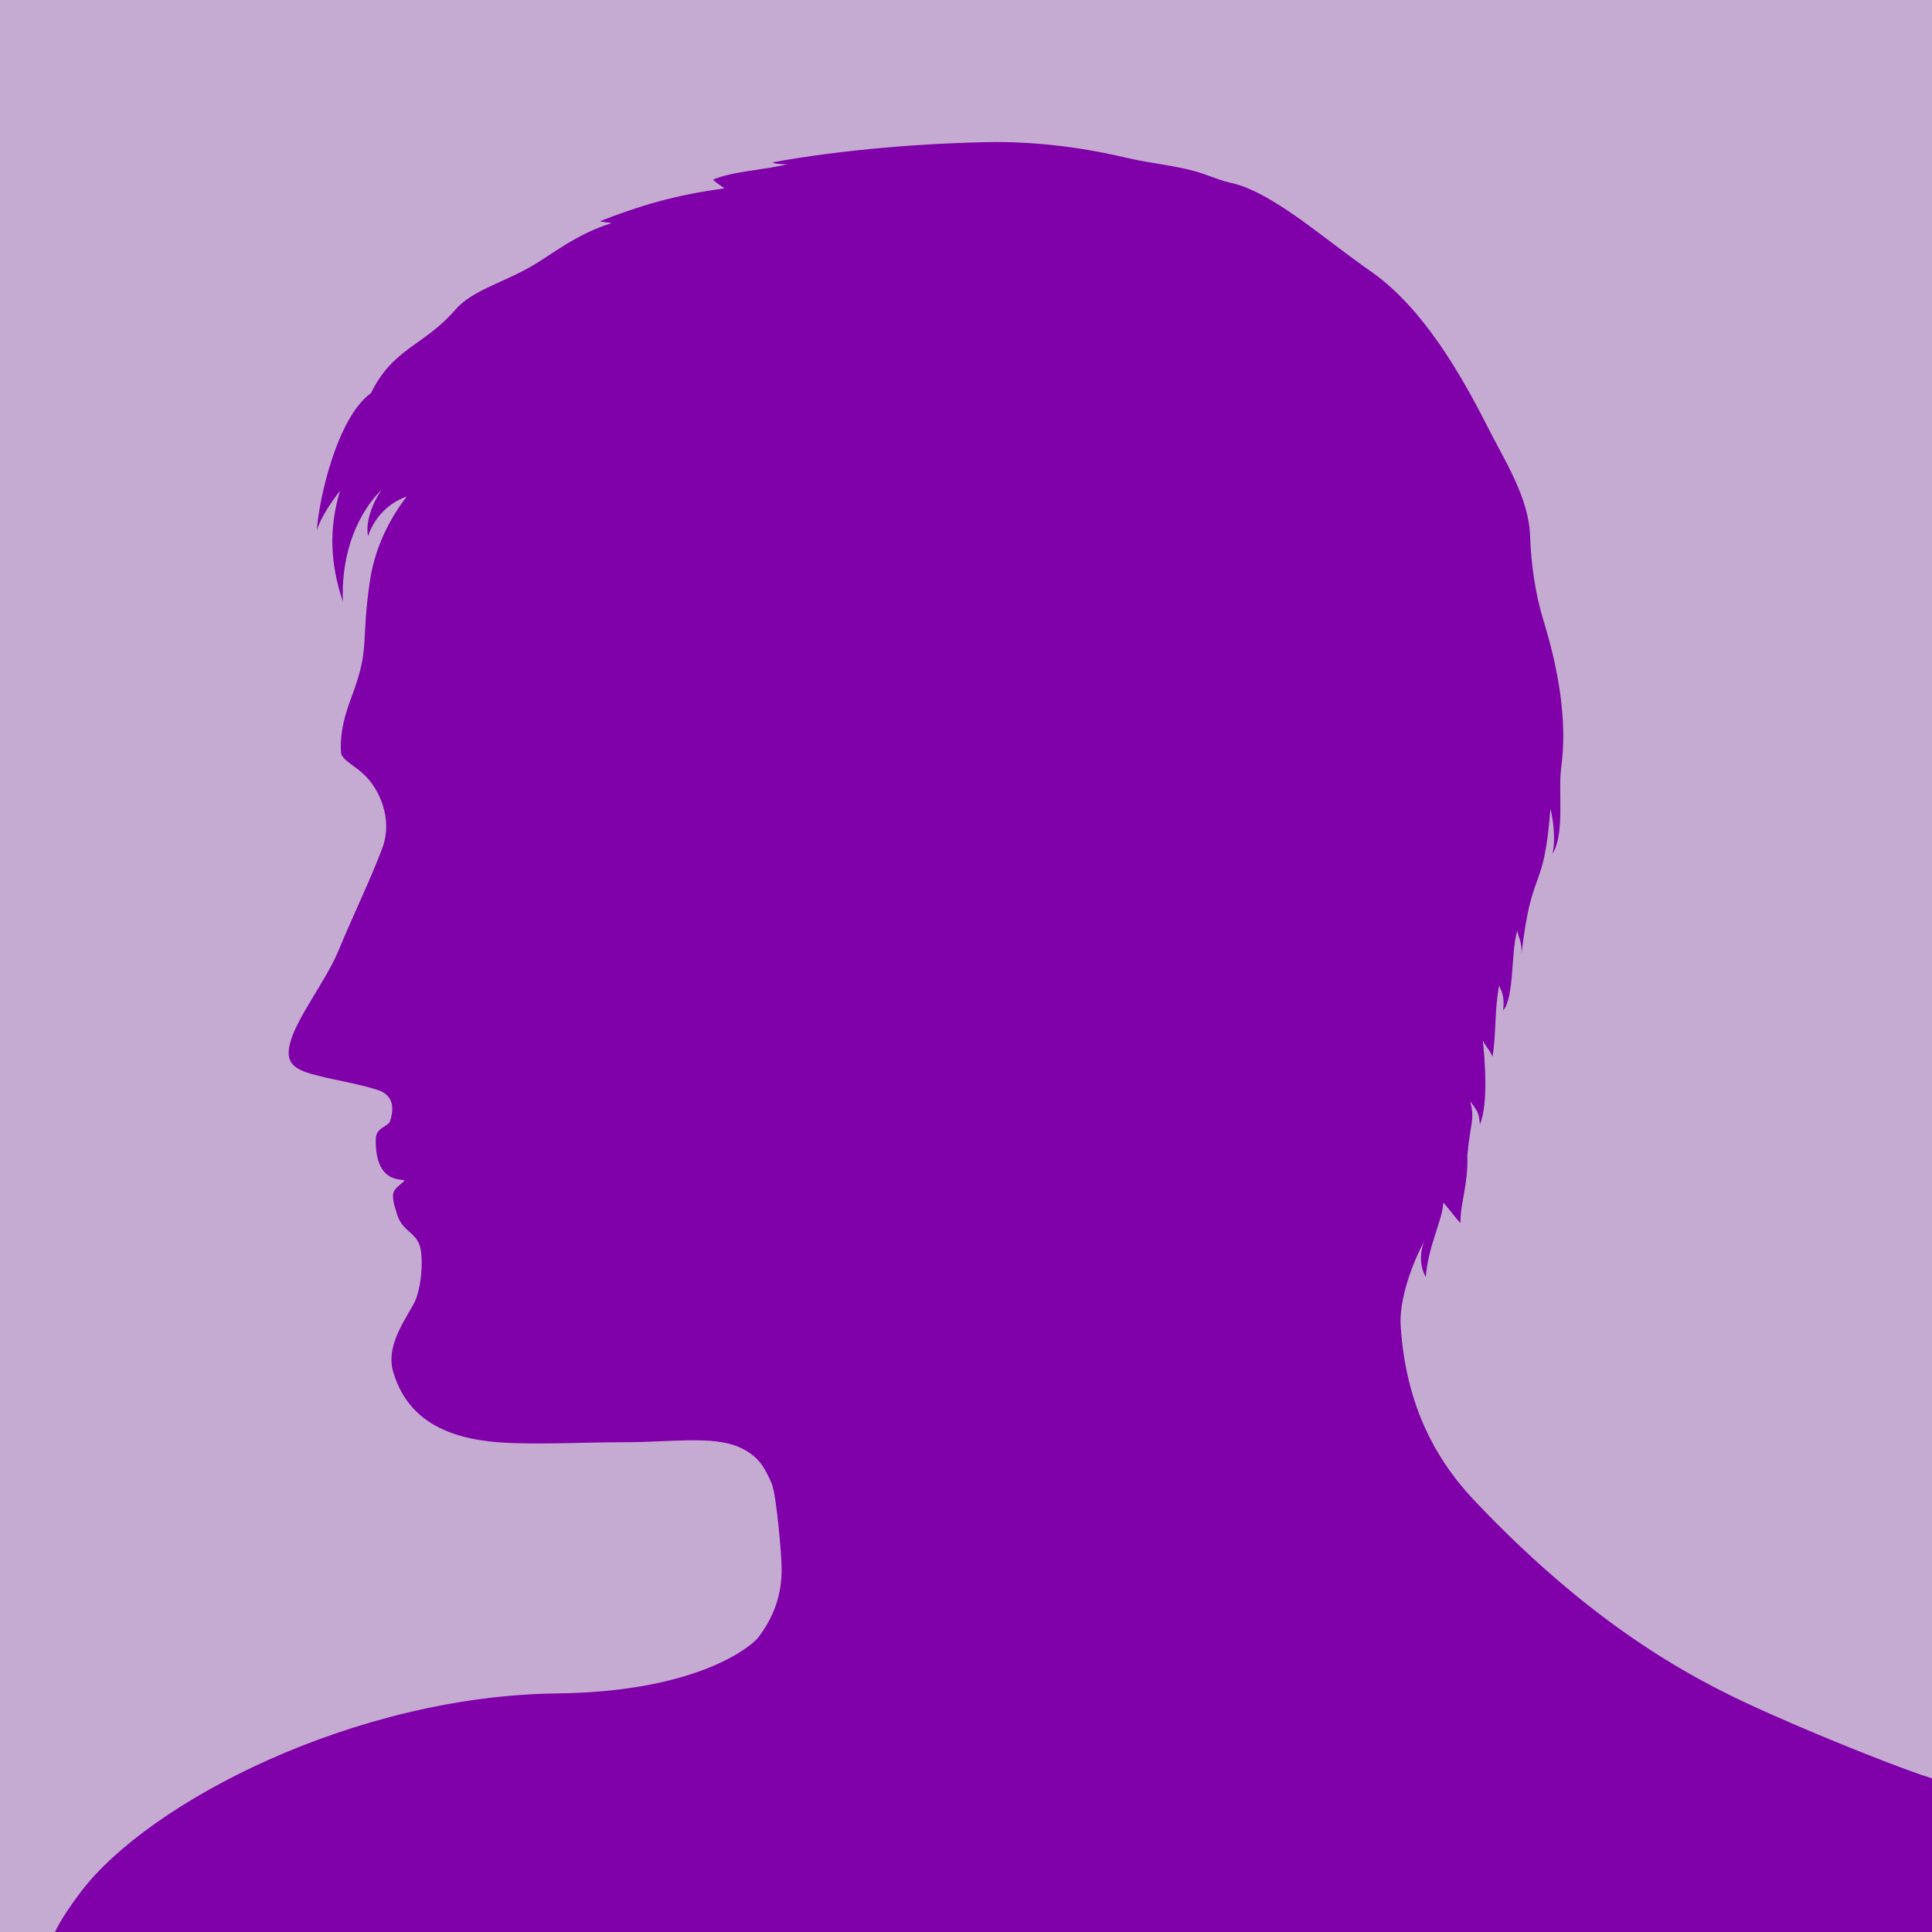 <?xml version="1.0" encoding="utf-8"?>
<!-- Generator: Adobe Illustrator 23.0.6, SVG Export Plug-In . SVG Version: 6.00 Build 0)  -->
<svg version="1.1" xmlns="http://www.w3.org/2000/svg" xmlns:xlink="http://www.w3.org/1999/xlink" x="0px" y="0px"
	 viewBox="0 0 200 200" style="enable-background:new 0 0 200 200;" xml:space="preserve">
<rect x="0" y="0" width="200" height="200" fill="#808080" stroke="none"/>
<style type="text/css">
	.st0{fill:#FFFFFF;}
	.st1{display:none;fill:#8000A9;}
	.st2{fill:#C5ABD1;}
	.st3{fill:#8000A9;}
	.st4{display:none;fill:#C5ABD1;}
	.st5{display:none;}
	.st6{display:inline;fill:#C5ABD1;}
</style>
<g id="Layer_1">
	<g>
		<g>
			<path d="M3125.5-1229.3c-140.6,0-281.3,0-421.9,0c0-57.1,0-114.2,0-171.4c0.4-0.5,0.9-1,1.1-1.6c1-3.7,3.8-5.4,7.1-6.5
				c2.1-0.7,3.8-1.9,4.9-3.7c2-3,4.9-4.4,8.1-5.7c1.5-0.6,3-1,4.5-1.7c0.7-0.3,1.4-0.9,1.7-1.6c1.3-3.4,3.6-5.3,7.1-6.2
				c2-0.5,3.5-1.9,4.1-4c0.6-2.1,1.9-3.4,3.9-4.2c0.7-0.3,1.5-0.6,2.2-0.9c2.2-0.8,3.9-2.3,5.4-4.2c1.1-1.3,2.4-2.5,3.9-3.5
				c2.7-1.8,5.5-3.6,7.8-6c2.8-2.9,6.1-5.1,10.3-5.6c1.8-0.2,3.2-1.1,3.8-2.9c1.3-3.5,3.7-5.7,7.3-6.5c0.6-0.1,1.2-0.5,1.8-0.6
				c1.9-0.5,3.5-1.6,4.8-3.1c2.6-3.1,6.1-4.7,9.9-5.3c3.2-0.5,5.9-1.8,8.1-4.2c2.4-2.6,5.4-4.4,8.9-4.9c3.4-0.5,6.8-0.9,10.2-1
				c2.8-0.1,5-1,6.4-3.4c1.8-3,4.8-4.3,8-4.7c4.9-0.6,9.9-1,14.8-1c15.6-0.1,31.2-0.1,46.8-0.1c3.4,0,6.7-0.7,9.8-2
				c1.6-0.7,3.2-1,4.9-0.9c3.2,0.1,6.4,0.1,9.2-1.8c0.7-0.4,1.5-0.6,2.3-0.8c3.4-0.8,6.9-1.6,10.3-2.3c1-0.2,2.1-0.3,3.1-0.4
				c5.5-0.6,11-0.4,16.4-1.8c1.8-0.5,3.2-1,4.2-2.7c1.5-2.6,3.8-4.3,6.8-5c2.4-0.6,4.8-1.4,7.2-2c2.1-0.5,3.6-1.7,4.3-3.7
				c0.7-1.9,2.1-3.2,3.9-4c0.9-0.4,1.8-0.8,2.7-1.1c1.9-0.6,2.9-2,3.1-3.9c0.5-3.6,0.8-7.3,1.2-10.9c0.1-1,0.2-2.1,0.2-3.1
				c0-6.6,0.2-13.1,0-19.7c-0.2-5.6-0.9-11.1-1.1-16.7c-0.1-2.6-1-4.4-3.5-5.5c-2.4-1-4-2.7-4.8-5.3c-1-3.1-2.7-5.7-5.7-7.4
				c-1-0.6-1.8-1.6-2.4-2.6c-1.5-2.8-3.9-4.1-7-4.5c-4.4-0.6-8.3-2.3-11.7-5.2c-1.7-1.4-3.5-2.3-5.6-2.5c-4.1-0.4-8.1-0.9-12.2-0.9
				c-15.8,0-31.5,0.2-47.3,0.3c-9.4,0.1-18.9,0.1-28.3,0c-7.4-0.1-14.9-0.3-22.3-0.5c-0.6,0-1.1,0-1.7-0.1c-3.5-0.6-6.4-2-7.7-5.7
				c-0.6-1.7-1.8-2.6-3.5-3c-3.3-0.7-5.5-2.9-7-5.8c-0.7-1.3-1.6-2.3-2.9-3.1c-0.8-0.5-1.7-1.3-2.2-2.2c-1.4-2.7-2.6-5.5-2.6-8.6
				c0-8.2-0.6-16.5,0.5-24.7c0.7-5.5,2.3-10.6,5.6-15.1c1.2-1.7,1.8-3.5,2-5.6c0.4-5.2,0.4-10.4,0-15.6c-0.1-1.8-0.7-3-2.4-3.7
				c-2.6-1-4.2-2.9-4.8-5.6c-0.4-1.7-0.8-3.4-0.9-5.2c-0.1-7.4-0.1-14.7-0.1-22.1c0-3-1.1-4.9-3.9-6.2c-4-1.8-5.4-4.6-5.1-8.9
				c0.1-1.4,0.1-2.9,0.6-4.3c1.1-3.5,0.7-7.1,0.7-10.7c0-0.9-0.3-2-0.8-2.7c-1.5-2.1-3.4-3.7-6.3-3.7c-2.7,0-5.2-0.9-7.5-2.3
				c-3.6-2.2-7.3-3.6-11.4-4c-1.8-0.2-3.7-0.5-5.4-0.9c-3.8-1-6.4-3.2-7.4-7.1c-0.4-1.5-0.8-2.9-1.1-4.4c-0.4-1.9-1.1-3.8-0.8-5.6
				c0.7-5,1.8-9.9,2.8-14.8c0.4-2.2,1.5-4,3.1-5.5c5.5-5.3,4-3.4,5.8-10.3c0.8-3.2,2.1-6.1,4.5-8.3c2.7-2.5,4-5.6,4.4-9.1
				c0.6-4.4,2.3-8.2,5.2-11.6c1.2-1.5,2.4-3.2,2.8-4.9c1-3.7,1.5-7.5,2.2-11.3c0.7-4,2-7.7,4.8-10.8c1.9-2.1,2.9-4.4,2.8-7.2
				c-0.1-2.6-0.3-5.3-0.6-7.9c-0.2-1.6-1-2.8-2.1-3.9c-1.2-1.2-2.2-2.7-3.2-4.1c-1.9-2.8-2.7-6-3.6-9.1c-0.6-1.9-1.5-3.5-3.1-4.7
				c-3.1-2.2-4.6-5.4-4.9-9c-0.5-5.4-0.4-10.9,1.2-16.2c0.4-1.3,0.6-2.7,1.1-3.9c2.1-4.3,3.7-8.7,4.4-13.4c0.2-1.1,0.2-2.3,0.5-3.3
				c1.7-5.9,1.6-12,2.5-18c0.5-3.1,1.5-6,2.5-9c0.4-1.2,1.3-2.4,2.3-3.3c2.4-2.1,3.3-4.6,3.4-7.6c0.1-1.6,0.1-3.2,0-4.8
				c-0.1-3.2,0.6-6.3,1.6-9.4c0.7-2,1.1-4,1.5-6c0.5-2.4-0.1-3-2.5-3.1c-2,0-2.7,0.4-3.4,2.3c-0.4,1.2-0.8,2.5-0.9,3.7
				c-0.3,2.6-0.5,5.3-0.6,7.9c-0.1,2.8-1,5.3-2.4,7.7c-2.8,4.8-7.6,5.8-12.6,6c-0.9,0-1.9-0.7-2.7-1.4c-0.4-0.3-0.7-1.2-0.6-1.7
				c0.2-1.7,0.4-3.5,1.1-5.1c1.6-4.3,2.3-8.8,2.4-13.4c0.2-6.8,0.4-13.6,0.8-20.4c0.3-5.3,2.3-10.1,5.7-14.2
				c0.6-0.7,1.1-1.4,1.3-2.3c0.8-3,1.6-6,2.1-9.1c0.7-3.9,2.2-7.1,5.9-9c1.2-0.6,1.9-1.6,2.2-3c0.4-1.9,0.8-3.8,1.1-5.7
				c0.6-3.8,2-7.1,6.1-8.4c2.1-0.7,3.1-2.4,3.6-4.5c0.7-3.1,2.1-5.8,4.8-7.5c1.3-0.9,2.2-2,3-3.3c1.2-1.9,2.4-3.8,3.8-5.5
				c1.4-1.7,3.1-3.2,4.7-4.8c4.1-4.1,8.1-8.1,12.2-12.2c0.7-0.7,1.4-1.3,2.2-1.9c1.5-1.3,3.2-2.4,4.6-3.8c2-2,4.3-3.3,7-3.9
				c2.4-0.5,4.1-1.6,4.9-4.2c0.9-2.9,3-4.8,6.2-5.4c2.7-0.5,5-1.8,6.7-4.2c1-1.5,2.8-2.7,4.4-3.5c2.1-1,4.4-1.6,6.6-2
				c2.2-0.5,3.7-1.5,4.7-3.6c1.4-2.8,3.9-4.1,6.9-4.6c2.4-0.4,4.7-0.7,7.1-0.9c3-0.2,5.1-1.5,6.5-4.1c1.1-2.2,2.9-3.6,5.4-4
				c2.7-0.5,5.4-0.7,8.1-1.1c3.8-0.6,7.6-1.2,10.4-4.3c1.5-1.7,3.5-3.1,5.9-3.6c4.1-0.8,8.3-1.5,12.5-2.1c4.2-0.6,8.3-1.5,11.8-4.2
				c1-0.8,2.2-1.3,3.4-1.7c5.5-1.9,11.1-2.8,17-2.8c2.9,0,5.7-0.4,8.5-1c2.7-0.6,5.3-1.7,7.3-3.9c0.8-0.9,2.1-1.6,3.2-2
				c3.8-1.2,7.7-2.1,11.7-2.3c5.5-0.3,11-0.5,16.5-0.9c1.7-0.1,3.5-0.8,5.2-0.9c3.8-0.2,7.4-1.1,11-2.1c4.1-1.2,8.2-2.7,12.6-2.4
				c0.5,0,1.1-0.2,1.6-0.3c3.4-0.8,6.8-0.6,10.2-0.2c1.2,0.1,2.3,0,3.5,0c0.8,0,1.6-0.2,2.4-0.2c3.9-0.4,7.6,0.6,11.4,1.2
				c4.2,0.7,8.2,2,12.4,2.8c4.5,0.9,9.1,1.5,13.7,2.1c2.5,0.3,5.1,0.4,7.7,0.6c6.1,0.4,12.3,0.1,18.4,1.4c2.6,0.6,5,1.5,6.8,3.3
				c2.8,2.8,6.3,4.1,10.1,4.4c2.5,0.3,5.1,0.3,7.7,0.4c4.4,0.1,8.8,0.8,13,2.2c2.3,0.8,4.5,1.7,6.1,3.6c1.4,1.6,3.2,2.3,5.2,2.7
				c3.7,0.8,7.3,1.6,11,2.4c2.5,0.5,4.7,1.7,6.4,3.6c2.3,2.6,5.2,3.6,8.4,4.3c3.6,0.8,6.5,2.4,8.3,5.9c0.4,0.7,1.1,1.5,1.9,1.7
				c3.1,0.9,6.2,1.7,9.3,2.3c2.5,0.5,4.6,1.5,5.9,3.7c1.2,2.1,3,3.2,5.1,4.1c1.5,0.6,3,1.2,4.4,1.9c2.1,1.1,4.5,2.1,5.7,4.2
				c1.6,2.6,3.9,3.9,6.7,4.7c2.6,0.8,4.5,2.5,5.3,5.1c0.8,2.4,2.3,3.6,4.6,4.4c2.6,0.8,4.8,2.2,5.6,5.1c0.5,1.6,1.6,2.6,3.2,3.3
				c2.8,1.2,5.3,2.9,6,6.3c0.4,2.1,1.9,3.3,3.9,3.9c2.6,0.8,4.1,2.7,5,5.1c0.2,0.5,0.3,0.9,0.5,1.4c0.6,1.8,1.7,3.1,3.5,3.7
				c2.1,0.8,3.4,2.4,4.3,4.3c0.6,1.1,0.9,2.3,1.6,3.2c1,1.4,2,3,3.3,4c2.2,1.5,3.5,3.5,4.3,5.9c0.7,2,1.4,4.1,1.9,6.2
				c0.5,2.1,1.5,3.7,3.5,4.6c2,0.9,3.1,2.4,3.9,4.3c1.1,2.6,1.8,5.3,1.8,8.1c0,2.9,1,5.3,3.7,6.8c2.1,1.2,3.4,3.2,4.1,5.5
				c0.7,2.3,1,4.7,1.3,7.1c0.5,4.2,1.6,8.1,4.3,11.5c1,1.2,1.8,2.7,2.3,4.2c2,5.3,2.8,10.8,3,16.4c0.2,3.7,0.3,7.3,0.4,11
				c0.2,4.3,1.8,8,4.6,11.4c0.9,1.1,1.7,2.4,1.9,3.8c0.6,3.6,1.4,7.2,1.3,10.9c-0.1,3.5,0.3,7,0.4,10.5c0.2,4.1,0.4,8.1,0.5,12.2
				c0.1,3.4,0,6.7,0,10.1c-0.2,13.4-0.4,26.7-0.6,40.1c0,0.9-0.1,1.8-0.2,2.6c-0.3,5.3-1.2,10.5-2.1,15.6c-0.3,1.7-0.9,3.2-2.2,4.4
				c-2.4,2.1-3.2,4.9-3.6,7.9c-0.3,2.9-0.5,5.9-0.5,8.9c0,7.7-0.3,15.3-1.5,22.9c-0.7,4.3-1.7,8.4-4.9,11.7c-1,1-1.7,2.4-2,3.8
				c-0.6,2.6-0.9,5.2-1.3,7.8c-0.5,3.4-0.9,6.9-2.8,9.8c-1.1,1.7-2.5,3.1-3.8,4.6c-1.7,1.8-2.5,3.9-2.5,6.3c0,1.6,0.1,3.2-0.1,4.8
				c-0.4,3.9-1.2,7.8-5.1,9.7c-2.7,1.3-3.6,3.4-3.7,6.2c0,0.9-0.1,1.8-0.2,2.6c-0.6,5.9-1.1,11.8-3,17.4c-0.4,1.3-1,2.6-1.9,3.6
				c-2.1,2.5-3.3,5.3-3.7,8.4c-0.6,4.6-1,9.2-1.5,13.8c-0.5,4.4-1.1,8.7-1.8,13.1c-0.5,3.1-1.4,6.2-2.3,9.3
				c-0.2,0.9-0.6,1.9-1.1,2.6c-2.1,2.9-2.5,6.4-2.8,9.8c-0.2,2,0.3,4.3,2.1,5.6c2.6,1.9,2.6,4.9,0.8,7.5c-1.8,2.6-2.8,5.4-3.2,8.4
				c-0.4,2.8-0.4,5.8-0.1,8.6c0.2,2.2,1.4,4.2,3.1,5.8c1.4,1.3,1.4,2.2,0.3,3c-2.8,2-3.6,4.8-3.9,7.9c-0.5,3.9-0.9,7.8-2.7,11.4
				c-1.4,2.7-1.1,5.7,0,8.4c1.4,3.6,2.1,7.4,2.1,11.2c0,4.2,0.8,8.3,2.1,12.3c0.5,1.5,1.4,3,2.5,4c2.3,1.9,3.5,4.3,4.1,7.1
				c0.7,3.1,2.2,5.9,4.4,8.1c3.2,3.1,5.9,6.5,8.1,10.3c0.5,0.8,1.2,1.5,1.9,2.1c2.9,2.2,5.6,4.5,6.7,8.2c0.4,1.4,1.5,2.2,2.9,2.7
				c1.2,0.5,2.6,0.9,3.4,1.7c3.5,4,7.5,7.4,11.7,10.5c0.2,0.1,0.3,0.4,0.5,0.5c3.4,3.8,7.3,6.9,11.6,9.5c1.2,0.7,2.1,1.9,3.1,2.9
				c1.1,1,2.1,2.1,3.4,3c1.1,0.8,2.4,1.2,3.7,1.8c1.8,0.9,3.4,1.9,4.2,3.7c1.2,2.9,3.1,5,6.3,5.7c0.6,0.1,1.2,0.5,1.8,0.8
				c1.5,0.8,2.7,1.8,3.3,3.4c0.7,2,2.1,2.9,3.9,3.5c3.4,1,6.5,2.7,9.3,4.8c0.6,0.5,1.3,1,1.7,1.6c1.3,2.3,3.3,3.7,5.7,4.5
				c3.1,1,5.4,2.7,6.6,5.8c0.6,1.6,1.9,2.5,3.6,2.9c4,0.9,6.9,2.9,7.5,7.3c0,87,0,174.1,0,261.1c-0.7,0.1-1.4,0.2-2.1,0.2
				c-4.5-0.1-8,1.7-10.8,5.1c-77.1,0-154.2,0-231.4,0c-0.1-0.7-0.2-1.4-0.2-2c0-1.6-0.4-2.2-2.1-2.2c-5.2,0-10.4,0-15.5,0
				c-1.2,0-1.7,0.5-1.9,1.7c-0.2,0.9-0.6,1.8-0.9,2.6c-4.5,0-9,0-13.4,0c-2.4-3.4-5.8-5.1-9.9-5.1
				C3131.6-1234.3,3128.2-1232.5,3125.5-1229.3z M2814-2029c0.3-0.7,0.6-1.1,0.7-1.6c0-0.1-0.5-0.6-0.6-0.5c-0.4,0.3-0.8,0.7-1,1.1
				C2813.1-2029.9,2813.6-2029.5,2814-2029z"/>
			<path class="st0" d="M3424.1-1495.7c-0.6-4.4-3.5-6.4-7.5-7.3c-1.7-0.4-3-1.3-3.6-2.9c-1.2-3.1-3.5-4.8-6.6-5.8
				c-2.4-0.8-4.4-2.1-5.7-4.5c-0.4-0.7-1.1-1.2-1.7-1.6c-2.8-2.1-5.9-3.8-9.3-4.8c-1.8-0.6-3.3-1.5-3.9-3.5
				c-0.5-1.6-1.8-2.6-3.3-3.4c-0.6-0.3-1.1-0.6-1.8-0.8c-3.2-0.7-5.1-2.8-6.3-5.7c-0.8-1.9-2.5-2.9-4.2-3.7c-1.2-0.6-2.5-1-3.7-1.8
				c-1.2-0.8-2.3-2-3.4-3c-1-1-1.9-2.2-3.1-2.9c-4.3-2.6-8.3-5.7-11.6-9.5c-0.2-0.2-0.3-0.4-0.5-0.5c-4.2-3.2-8.2-6.5-11.7-10.5
				c-0.8-0.9-2.2-1.3-3.4-1.7c-1.3-0.5-2.5-1.3-2.9-2.7c-1.1-3.7-3.8-6-6.7-8.2c-0.7-0.6-1.5-1.3-1.9-2.1c-2.2-3.9-5-7.2-8.1-10.3
				c-2.3-2.2-3.7-5-4.4-8.1c-0.6-2.8-1.7-5.2-4.1-7.1c-1.2-0.9-2-2.5-2.5-4c-1.3-4-2.1-8.1-2.1-12.3c0-3.9-0.6-7.6-2.1-11.2
				c-1.1-2.7-1.4-5.7,0-8.4c1.8-3.6,2.2-7.5,2.7-11.4c0.4-3.1,1.1-5.9,3.9-7.9c1.2-0.8,1.1-1.7-0.3-3c-1.7-1.6-2.9-3.5-3.1-5.8
				c-0.3-2.8-0.3-5.8,0.1-8.6c0.4-3,1.5-5.9,3.2-8.4c1.8-2.6,1.7-5.5-0.8-7.5c-1.8-1.4-2.3-3.6-2.1-5.6c0.3-3.4,0.6-6.9,2.8-9.8
				c0.5-0.8,0.9-1.7,1.1-2.6c0.8-3.1,1.7-6.2,2.3-9.3c0.8-4.3,1.3-8.7,1.8-13.1c0.6-4.6,0.9-9.2,1.5-13.8c0.4-3.1,1.6-6,3.7-8.4
				c0.9-1,1.5-2.3,1.9-3.6c1.9-5.6,2.4-11.5,3-17.4c0.1-0.9,0.1-1.8,0.2-2.6c0.1-2.7,1-4.8,3.7-6.2c3.9-1.9,4.7-5.8,5.1-9.7
				c0.2-1.6,0.1-3.2,0.1-4.8c0-2.4,0.8-4.5,2.5-6.3c1.3-1.5,2.7-2.9,3.8-4.6c1.9-2.9,2.3-6.4,2.8-9.8c0.4-2.6,0.6-5.2,1.3-7.8
				c0.3-1.3,1.1-2.8,2-3.8c3.2-3.3,4.2-7.4,4.9-11.7c1.2-7.6,1.5-15.3,1.5-22.9c0-3,0.1-5.9,0.5-8.9c0.4-3,1.2-5.8,3.6-7.9
				c1.3-1.2,1.9-2.7,2.2-4.4c1-5.2,1.8-10.4,2.1-15.6c0.1-0.9,0.2-1.8,0.2-2.6c0.2-13.4,0.4-26.7,0.6-40.1c0-3.4,0.1-6.7,0-10.1
				c-0.1-4.1-0.3-8.1-0.5-12.2c-0.1-3.5-0.5-7-0.4-10.5c0.1-3.7-0.7-7.3-1.3-10.9c-0.2-1.3-1.1-2.7-1.9-3.8
				c-2.7-3.3-4.4-7.1-4.6-11.4c-0.2-3.7-0.3-7.3-0.4-11c-0.2-5.6-1-11.1-3-16.4c-0.6-1.5-1.3-2.9-2.3-4.2c-2.7-3.4-3.8-7.3-4.3-11.5
				c-0.3-2.4-0.6-4.8-1.3-7.1c-0.7-2.2-2-4.3-4.1-5.5c-2.6-1.6-3.6-3.9-3.7-6.8c0-2.8-0.7-5.5-1.8-8.1c-0.8-1.9-2-3.4-3.9-4.3
				c-1.9-0.9-3-2.5-3.5-4.6c-0.5-2.1-1.2-4.2-1.9-6.2c-0.9-2.4-2.2-4.3-4.3-5.9c-1.4-1-2.3-2.6-3.3-4c-0.7-1-1-2.2-1.6-3.2
				c-1-1.9-2.2-3.5-4.3-4.3c-1.8-0.6-2.9-1.9-3.5-3.7c-0.2-0.5-0.3-0.9-0.5-1.4c-0.9-2.5-2.4-4.4-5-5.1c-2-0.6-3.4-1.8-3.9-3.9
				c-0.7-3.4-3.2-5.1-6-6.3c-1.6-0.7-2.7-1.7-3.2-3.3c-0.9-2.9-3.1-4.3-5.6-5.1c-2.4-0.7-3.9-2-4.6-4.4c-0.8-2.6-2.7-4.3-5.3-5.1
				c-2.8-0.9-5.1-2.1-6.7-4.7c-1.3-2.1-3.6-3.1-5.7-4.2c-1.4-0.7-2.9-1.3-4.4-1.9c-2.1-0.8-3.9-2-5.1-4.1c-1.3-2.2-3.4-3.2-5.9-3.7
				c-3.1-0.6-6.2-1.4-9.3-2.3c-0.7-0.2-1.5-1-1.9-1.7c-1.7-3.5-4.7-5.1-8.3-5.9c-3.2-0.7-6.1-1.7-8.4-4.3c-1.7-1.9-3.9-3.1-6.4-3.6
				c-3.7-0.8-7.3-1.6-11-2.4c-2-0.4-3.8-1.1-5.2-2.7c-1.6-1.9-3.8-2.9-6.1-3.6c-4.2-1.4-8.5-2.1-13-2.2c-2.6-0.1-5.1-0.1-7.7-0.4
				c-3.8-0.4-7.3-1.6-10.1-4.4c-1.8-1.8-4.2-2.8-6.8-3.3c-6.1-1.3-12.2-1-18.4-1.4c-2.6-0.2-5.1-0.2-7.7-0.6
				c-4.6-0.6-9.2-1.3-13.7-2.1c-4.2-0.8-8.2-2-12.4-2.8c-3.8-0.7-7.5-1.6-11.4-1.2c-0.8,0.1-1.6,0.2-2.4,0.2c-1.2,0-2.4,0.1-3.5,0
				c-3.4-0.3-6.8-0.6-10.2,0.2c-0.5,0.1-1.1,0.3-1.6,0.3c-4.4-0.3-8.5,1.2-12.6,2.4c-3.6,1.1-7.2,1.9-11,2.1
				c-1.7,0.1-3.4,0.7-5.2,0.9c-5.5,0.4-11,0.7-16.5,0.9c-4,0.2-7.9,1.1-11.7,2.3c-1.2,0.4-2.4,1.1-3.2,2c-2,2.2-4.6,3.3-7.3,3.9
				c-2.8,0.6-5.7,1-8.5,1c-5.8,0-11.5,1-17,2.8c-1.2,0.4-2.4,0.9-3.4,1.7c-3.5,2.7-7.6,3.6-11.8,4.2c-4.2,0.6-8.3,1.3-12.5,2.1
				c-2.4,0.4-4.3,1.9-5.9,3.6c-2.8,3.1-6.6,3.7-10.4,4.3c-2.7,0.5-5.4,0.7-8.1,1.1c-2.4,0.4-4.3,1.9-5.4,4c-1.4,2.7-3.5,4-6.5,4.1
				c-2.4,0.1-4.8,0.5-7.1,0.9c-3,0.5-5.5,1.8-6.9,4.6c-1,2.1-2.5,3.2-4.7,3.6c-2.3,0.5-4.6,1-6.6,2c-1.7,0.8-3.4,2-4.4,3.5
				c-1.7,2.5-4,3.7-6.7,4.2c-3.2,0.6-5.3,2.5-6.2,5.4c-0.8,2.6-2.5,3.7-4.9,4.2c-2.7,0.6-5,2-7,3.9c-1.4,1.4-3.1,2.5-4.6,3.8
				c-0.7,0.6-1.5,1.2-2.2,1.9c-4.1,4-8.2,8.1-12.2,12.2c-1.6,1.6-3.2,3.1-4.7,4.8c-1.4,1.7-2.6,3.6-3.8,5.5c-0.8,1.3-1.7,2.5-3,3.3
				c-2.7,1.7-4.1,4.4-4.8,7.5c-0.4,2.1-1.4,3.8-3.6,4.5c-4.1,1.4-5.5,4.6-6.1,8.4c-0.3,1.9-0.7,3.8-1.1,5.7c-0.3,1.3-1,2.4-2.2,3
				c-3.7,1.9-5.2,5.1-5.9,9c-0.5,3.1-1.3,6.1-2.1,9.1c-0.2,0.8-0.8,1.6-1.3,2.3c-3.4,4.1-5.4,8.9-5.7,14.2
				c-0.4,6.8-0.6,13.6-0.8,20.4c-0.1,4.6-0.8,9-2.4,13.4c-0.6,1.6-0.8,3.4-1.1,5.1c-0.1,0.5,0.2,1.4,0.6,1.7
				c0.8,0.6,1.8,1.4,2.7,1.4c5-0.2,9.7-1.2,12.6-6c1.4-2.4,2.3-4.9,2.4-7.7c0.1-2.6,0.3-5.3,0.6-7.9c0.1-1.3,0.5-2.5,0.9-3.7
				c0.7-1.9,1.5-2.4,3.4-2.3c2.4,0,3,0.7,2.5,3.1c-0.4,2-0.8,4.1-1.5,6c-1,3.1-1.7,6.2-1.6,9.4c0,1.6,0,3.2,0,4.8
				c-0.1,3-1.1,5.6-3.4,7.6c-1,0.9-1.9,2.1-2.3,3.3c-1,2.9-2,5.8-2.5,9c-0.9,6-0.8,12.1-2.5,18c-0.3,1.1-0.3,2.2-0.5,3.3
				c-0.8,4.7-2.4,9.1-4.4,13.4c-0.6,1.2-0.8,2.6-1.1,3.9c-1.6,5.3-1.7,10.7-1.2,16.2c0.3,3.6,1.8,6.8,4.9,9c1.7,1.1,2.6,2.8,3.1,4.7
				c1,3.1,1.7,6.3,3.6,9.1c1,1.4,2,2.9,3.2,4.1c1.1,1.2,1.9,2.4,2.1,3.9c0.3,2.6,0.5,5.3,0.6,7.9c0.1,2.8-0.9,5.1-2.8,7.2
				c-2.8,3-4.1,6.8-4.8,10.8c-0.7,3.8-1.2,7.6-2.2,11.3c-0.5,1.8-1.6,3.5-2.8,4.9c-2.8,3.4-4.6,7.2-5.2,11.6
				c-0.5,3.5-1.7,6.6-4.4,9.1c-2.4,2.2-3.7,5.2-4.5,8.3c-1.8,6.9-0.3,5.1-5.8,10.3c-1.6,1.5-2.7,3.3-3.1,5.5
				c-0.9,4.9-2.1,9.8-2.8,14.8c-0.3,1.8,0.5,3.8,0.8,5.6c0.3,1.5,0.7,3,1.1,4.4c1,3.9,3.6,6.1,7.4,7.1c1.8,0.5,3.6,0.8,5.4,0.9
				c4.1,0.4,7.9,1.8,11.4,4c2.3,1.4,4.8,2.3,7.5,2.3c2.9,0,4.8,1.6,6.3,3.7c0.5,0.7,0.8,1.8,0.8,2.7c0,3.6,0.4,7.2-0.7,10.7
				c-0.4,1.3-0.5,2.8-0.6,4.3c-0.3,4.3,1.1,7.1,5.1,8.9c2.8,1.3,3.9,3.2,3.9,6.2c0,7.4,0,14.7,0.1,22.1c0,1.7,0.5,3.5,0.9,5.2
				c0.7,2.6,2.3,4.6,4.8,5.6c1.8,0.7,2.3,1.9,2.4,3.7c0.4,5.2,0.4,10.4,0,15.6c-0.2,2-0.8,3.9-2,5.6c-3.3,4.5-5,9.7-5.6,15.1
				c-1,8.2-0.5,16.5-0.5,24.7c0,3.2,1.2,5.9,2.6,8.6c0.5,0.9,1.3,1.6,2.2,2.2c1.3,0.8,2.2,1.8,2.9,3.1c1.5,2.9,3.7,5,7,5.8
				c1.6,0.4,2.9,1.2,3.5,3c1.2,3.6,4.2,5.1,7.7,5.7c0.5,0.1,1.1,0.1,1.7,0.1c7.4,0.2,14.9,0.4,22.3,0.5c9.4,0.1,18.9,0,28.3,0
				c15.8-0.1,31.5-0.3,47.3-0.3c4.1,0,8.1,0.5,12.2,0.9c2.1,0.2,3.9,1,5.6,2.5c3.3,2.9,7.3,4.6,11.7,5.2c3,0.4,5.4,1.7,7,4.5
				c0.6,1,1.4,2.1,2.4,2.6c3,1.7,4.7,4.3,5.7,7.4c0.8,2.6,2.4,4.3,4.8,5.3c2.4,1,3.3,2.8,3.5,5.5c0.3,5.6,1,11.1,1.1,16.7
				c0.2,6.5,0.1,13.1,0,19.7c0,1-0.1,2.1-0.2,3.1c-0.4,3.6-0.7,7.3-1.2,10.9c-0.2,1.9-1.3,3.2-3.1,3.9c-0.9,0.3-1.8,0.7-2.7,1.1
				c-1.9,0.8-3.2,2.1-3.9,4c-0.7,2.1-2.2,3.2-4.3,3.7c-2.4,0.6-4.8,1.4-7.2,2c-3,0.7-5.2,2.4-6.8,5c-1,1.7-2.4,2.2-4.2,2.7
				c-5.4,1.4-11,1.2-16.4,1.8c-1,0.1-2.1,0.2-3.1,0.4c-3.4,0.7-6.9,1.5-10.3,2.3c-0.8,0.2-1.6,0.4-2.3,0.8c-2.9,1.9-6,1.9-9.2,1.8
				c-1.7-0.1-3.3,0.2-4.9,0.9c-3.1,1.3-6.4,2-9.8,2c-15.6,0-31.2-0.1-46.8,0.1c-4.9,0-9.9,0.4-14.8,1c-3.2,0.4-6.2,1.7-8,4.7
				c-1.5,2.4-3.6,3.3-6.4,3.4c-3.4,0.1-6.8,0.5-10.2,1c-3.5,0.5-6.5,2.3-8.9,4.9c-2.2,2.4-4.9,3.7-8.1,4.2c-3.8,0.6-7.3,2.2-9.9,5.3
				c-1.3,1.5-2.9,2.5-4.8,3.1c-0.6,0.2-1.2,0.5-1.8,0.6c-3.7,0.8-6.1,3-7.3,6.5c-0.6,1.8-2.1,2.7-3.8,2.9c-4.2,0.5-7.5,2.7-10.3,5.6
				c-2.3,2.4-5,4.2-7.8,6c-1.4,0.9-2.8,2.1-3.9,3.5c-1.5,1.9-3.2,3.3-5.4,4.2c-0.7,0.3-1.5,0.6-2.2,0.9c-2,0.8-3.4,2.1-3.9,4.2
				c-0.6,2.1-2.1,3.5-4.1,4c-3.4,0.9-5.8,2.9-7.1,6.2c-0.2,0.6-1,1.3-1.7,1.6c-1.4,0.7-3,1.1-4.5,1.7c-3.1,1.3-6.1,2.7-8.1,5.7
				c-1.1,1.7-2.9,3-4.9,3.7c-3.3,1.1-6.1,2.9-7.1,6.5c-0.2,0.6-0.7,1.1-1.1,1.6c0-369.3,0-738.6,0-1107.8c1.4,0,2.7,0.1,4.1,0.1
				c18.7,0,37.4,0,56.1,0c218.8,0,437.6,0,656.4,0c1.3,0,2.6-0.1,3.8-0.1C3424.1-2170.9,3424.1-1833.3,3424.1-1495.7z"/>
			<path d="M3424.1-2508.5c-1.3,0-2.6,0.1-3.8,0.1c-218.8,0-437.6,0-656.4,0c-18.7,0-37.4,0-56.1,0c-1.4,0-2.7-0.1-4.1-0.1
				c0-0.4,0-0.8,0-1.3c240.2,0,480.3,0,720.5,0C3424.1-2509.4,3424.1-2509,3424.1-2508.5z"/>
			<path class="st0" d="M3159.1-1229.3c0.3-0.9,0.8-1.7,0.9-2.6c0.2-1.1,0.7-1.7,1.9-1.7c5.2,0,10.4,0,15.5,0c1.6,0,2.1,0.6,2.1,2.2
				c0,0.7,0.1,1.4,0.2,2C3172.9-1229.3,3166-1229.3,3159.1-1229.3z"/>
			<path class="st0" d="M3125.5-1229.3c2.7-3.2,6.1-5,10.3-5.1c4.1,0,7.5,1.6,9.9,5.1C3139-1229.3,3132.2-1229.3,3125.5-1229.3z
				 M3138-1230.2c-1.9-0.5-3.7-0.7-5.6,0.1C3134.3-1229.5,3136.1-1229.5,3138-1230.2z"/>
			<path class="st0" d="M3411.1-1229.3c2.8-3.4,6.4-5.2,10.8-5.1c0.7,0,1.4-0.1,2.1-0.2c0,1.3,0,2.6,0,3.8c-1.9,0.2-3.9-0.4-6.2,0.5
				c2.3,0.9,4.3,0.5,6.2,0.4c0.2,0.8-0.4,0.5-0.7,0.5C3419.3-1229.3,3415.2-1229.3,3411.1-1229.3z"/>
			<path d="M3424.1-1229.8c-1.9,0-3.9,0.5-6.2-0.4c2.3-0.9,4.3-0.3,6.2-0.5C3424.1-1230.4,3424.1-1230.1,3424.1-1229.8z"/>
			<path class="st0" d="M2814-2029c-0.5-0.5-0.9-1-0.9-1.1c0.2-0.4,0.6-0.8,1-1.1c0,0,0.6,0.4,0.6,0.5
				C2814.6-2030.1,2814.4-2029.7,2814-2029z"/>
			<path d="M3138-1230.2c-1.9,0.8-3.7,0.8-5.6,0.1C3134.2-1230.9,3136.1-1230.7,3138-1230.2z"/>
		</g>
	</g>
	<path d="M1352.9-1672.6c0-1.8,0-3.5,0-5.3c0.6-1.7,0.5-3.8,2.1-4.9c2.5-1.7,4.3-4,6.3-6.2c1.3-1.4,2.9-2.2,4.9-2.1
		c1.8,0.1,3.6,0.1,5.2,0.6c3.5,1,7,0.7,10.5,0.7c1,0,2.2-0.4,3.1-1c2.2-1.5,1.9-4.4-0.5-5.6c-0.7-0.4-1.5-0.6-2.2-0.9
		c-1.9-0.8-3.9-1.5-5.7-2.5c-2.6-1.4-4.8-3.4-6.1-5.9c-1.4-2.6-2.2-5.6-2.4-8.7c-0.2-3.6-0.9-7.3-1.4-10.9c-0.6-3.7-0.7-7.3,0-11
		c0.5-2.4,0.5-4.7,0.1-7.1c-0.3-1.7-0.5-3.6-0.2-5.2c0.9-4.6,1.5-9.3,1.7-14c0.1-1.9,0.6-3.8,1-5.6c0.3-1.5,1.4-2.5,2.7-3.2
		c1.5-0.7,3-1.5,4.6-2c2.1-0.6,4-1.6,5.4-3.3c1.1-1.3,1.7-1.2,3.1-0.3c2.8,1.8,4.5,4.1,4.3,7.7c-0.2,3.3,0,6.6,0,9.8
		c0,1.4,0.3,2.7,1.3,3.7c1.2,1.2,3.2,1.5,4.9,0.6c1.3-0.6,1.5-1.4,1.2-3.5c-0.4-2.1-0.7-4.3-1-6.4c-0.4-2.6,0.8-5.1,3-6.3
		c1.9-1,4.3-0.7,6.2,1c1.2,1.1,2,2.4,3.1,3.6c0.7,0.8,1.4,1.8,2.3,2.3c2.4,1.3,4.8,2.5,7.2,3.7c1.1,0.5,2.1,0.6,3.2,0.3
		c1.7-0.6,3.6-0.9,5.3-1.5c1.9-0.7,3.8-1.4,5.4-2.6c4.1-3.1,7.4-7,10.3-11.3c0.7-1,1.5-1.9,2.3-2.7c1.9-1.8,3.2-4,4-6.4
		c1-2.9,1.4-5.9,2.3-8.8c0.5-1.7,1.2-3.6,2.3-4.9c1.6-2,2.7-4.2,3.4-6.5c1.1-4,1.8-8.1,2.2-12.3c0.3-3.1,1.5-5.5,3.9-7.3
		c1.6-1.2,2.5-2.9,2.9-4.8c0.3-1.8,0.4-3.7,0.5-5.5c0.1-2,0.1-4,0.2-6c0.3-5.1,0.4-10.2,1.1-15.3c0.8-5.9,1-11.9,1.5-17.9
		c0.1-0.9,0.1-1.9,0.6-2.5c1.4-1.9,1.4-4,1.4-6.2c0.1-2.8,0.2-5.6,0.3-8.4c0.1-2.2,0.4-4.5,0.6-6.7c0.1-0.8,0.2-1.6,0.3-2.4
		c0.2-1.6,0.6-3.2,0.6-4.7c0.1-9.6,0.1-19.2,0.1-28.8c0-1.1,0.1-2.2,0.2-3.3c0.2-2.2,0.6-4.4,0.6-6.7c0.1-3,0-6.1,0-9.1
		c0-1.3,0.2-2.6,0.3-3.8c0.2-2.3,0.8-4.6,0.7-6.9c-0.2-6.3,0.4-12.6,1-18.9c0.2-2.5,0.7-4.9,0.8-7.4c0.2-5.8,0.1-11.5,0.2-17.3
		c0-1.2,0.3-2.4,0.7-3.5c1.2-3.5,3-6.8,3.8-10.3c1.2-5.5,1.8-11.2,2.7-16.8c1-6.1,0.7-12.3,1.8-18.3c0.5-2.5,1.3-4.7,3-6.3
		c2.7-2.6,3.9-5.7,3.8-9.5c-0.1-3.7,0.2-7.3,1.2-10.9c0.4-1.6,1-3.3,1.1-4.9c0.2-2.8,1.5-4.8,3.4-6.6c0.5-0.5,1.1-1,1.3-1.7
		c1.1-3.4,2.2-6.9,3-10.3c0.3-1.4,0.8-2.6,2-3.4c0.7-0.5,1.4-1.1,2.2-1.5c1.1-0.6,1.7-1.5,2.3-2.6c1.5-2.8,1.9-5.9,2.6-8.9
		c0.7-2.7,1.8-4.9,4.7-5.8c1.3-0.4,2-1.4,2.5-2.7c0.6-1.9,1.2-3.8,2.2-5.6c1-1.9,2.2-3.8,3.8-5.1c2.1-1.7,3.5-3.6,4.5-6.1
		c0.6-1.5,1.3-3.1,3-3.9c3-1.5,4.9-4,6.1-7.1c0.9-2.4,2.5-4.1,4.7-5.1c1.6-0.7,2.4-1.8,2.9-3.5c0.7-2.4,2.1-4.6,4.5-5.5
		c2-0.8,3.3-2.1,4-4.1c0.5-1.4,1.4-2.3,2.7-2.9c1-0.5,2.1-0.9,3.1-1.3c2.1-0.8,3.7-2.1,4-4.4c0.4-2.9,2.2-4.5,4.7-5.6
		c1-0.4,1.6-1.1,2.1-2.1c1.4-2.6,3.2-4.7,6.3-5.4c2.1-0.5,3.7-1.7,4.6-3.8c1.1-2.5,2.9-4.3,5.7-5.1c2.4-0.7,4.4-2.2,5.5-4.7
		c0.9-2.1,2.6-3.2,4.6-3.9c2.8-1.1,5.4-2.7,7.7-4.8c2.2-2.1,4.5-4.3,7.8-4.8c1.8-0.3,3.5-1.1,4.6-2.8c1.7-2.8,4.4-4,7.4-5
		c3.9-1.2,7.7-2.6,10.3-6.2c0.8-1.1,2.3-1.8,3.6-2.2c2.9-0.9,5.9-1.6,8.8-2.3c1.9-0.5,3.5-1.3,5.1-2.6c2.7-2.2,5.5-4.1,9.1-4.6
		c3.5-0.5,6.9-1.1,10.4-1.7c2.8-0.5,5.3-1.4,7.4-3.6c1-1.1,2.4-2.1,3.8-2.4c4.2-0.9,8.5-1.5,12.7-2.3c2.3-0.4,4.5-0.9,6.7-1.8
		c2.8-1.1,5.4-2.7,8.4-3.3c1.7-0.3,3.5-0.6,5.2-0.9c4.2-0.7,8.3-1.6,12.5-2.1c4.4-0.5,8.9-0.8,13.4-1.1c0.6,0,1.1-0.1,1.7-0.2
		c2-0.2,4-0.6,5.9-0.6c8.9,0.2,17.7-0.6,26.6,0.7c5.7,0.8,11.5,0,17.2,1c3.9,0.6,7.9,0.2,11.9,1c4,0.8,8.1,1.1,12.1,1.7
		c0.7,0.1,1.4,0.7,2.1,1c2.6,1.2,5.1,2.9,7.8,3.5c4.8,1.1,9.8,1.5,14.6,2.3c2.9,0.5,5.6,1.2,7.2,4.2c0.6,1.1,1.9,2,3.1,2.6
		c1.6,0.7,3.4,1,5.1,1.3c2.4,0.4,4.8,0.5,7.1,1.1c3,0.8,5.8,2,8.3,4.1c1.5,1.2,3.3,2.2,5.2,2.9c3.4,1.2,6.9,2,10.3,3.1
		c1.3,0.4,2.8,0.9,3.5,1.9c2.3,2.9,5.4,4.1,8.8,4.9c3,0.7,6,1.9,8,4.2c2.3,2.6,5,3.8,8.2,4.6c0.4,0.1,0.8,0.2,1.1,0.3
		c2.8,1,5.5,2.2,7.1,4.9c0.4,0.7,1.2,1.3,1.9,1.7c2.8,1.6,5.6,3,8.4,4.5c0.8,0.4,1.6,0.9,2,1.6c1.7,2.7,4.2,4.1,7,5.3
		c2.2,1,3.9,2.5,4.9,4.7c0.9,1.9,2.4,3.3,4.4,3.8c2.6,0.7,4.2,2.6,5.4,4.8c1,1.8,2.3,3.2,3.8,4.6c1.2,1.2,2.5,2.6,3.1,4.1
		c1.2,2.6,2.6,4.9,4.6,7c2.7,2.8,4.9,5.8,6,9.6c0.7,2.3,2,4.3,4,5.9c1.5,1.2,2.7,2.9,3.6,4.7c1.4,2.6,2.9,5.2,5,7.2
		c2.8,2.6,4.5,5.7,5.1,9.5c0.3,2.2,1,4.5,3,5.8c1.9,1.3,3,3,4,4.9c1,1.9,2.1,3.8,2.6,5.9c0.7,2.8,1.8,5,4.4,6.5
		c0.8,0.4,1.5,1.3,1.8,2.1c1.4,3.8,2.6,7.7,3.9,11.6c0.4,1.1,0.8,2.3,1.6,3.2c2.5,3,3.8,6.5,4.5,10.2c0.7,3.8,1.1,7.6,1.2,11.4
		c0.1,3.8,1.3,6.8,4.4,9.1c1,0.7,1.8,1.9,2.2,3c0.8,2.7,1.4,5.4,2,8.1c0.6,3,1,6,1.7,9c0.4,1.9,1,3.7,2.4,5.1
		c1.7,1.6,2.3,3.7,2.3,6.1c0,3.7-0.3,7.5,0.7,11.2c0.2,0.6,0.2,1.3,0.1,1.9c-0.3,3.6-0.6,7.1-1,10.7c-0.2,1.5-1,2.9-2.3,3.8
		c-2.4,1.7-3.4,4.2-3.7,7c-0.4,3.9,2.1,6,6,5.1c1.2-0.3,2.3-0.7,3.4-1.1c2-0.6,5.1,0.6,6.1,2.4c0.2,0.3,0.3,0.8,0.2,1.1
		c-0.5,2.4-0.9,4.9-2.7,6.8c-1,1.1-2.1,2.3-2.7,3.6c-1.2,2.6-3.2,3.8-5.9,4.2c-3.1,0.6-6.3,1.3-9.4,1.9c-1.6,0.3-2.5,1.3-2.9,2.8
		c-0.7,2.7-1.1,5.5-0.8,8.3c0.5,4.3,0.9,8.6,4.4,11.8c1,0.9,1.8,2.4,2.1,3.7c0.9,4.1,1.4,8.3,2.1,12.5c0.6,3.6,1.6,7,3.9,9.9
		c0.9,1.2,1.7,2.5,2.2,3.9c0.9,2.4,1.5,4.9,2.1,7.4c1.1,4.1,2.4,8,5.6,11c0.7,0.6,1.2,1.5,1.5,2.4c1,2.9,2,5.9,2.9,8.9
		c0.8,2.4,1.6,4.7,4.1,5.9c0.6,0.3,1.2,1,1.4,1.6c0.8,2.4,1.9,4.8,2.2,7.3c0.6,3.7-1.1,6.7-4.1,8.9c-1.2,0.9-2.1,1.9-2.8,3.2
		c-1.8,3.2-4.6,5-8.2,5.6c-2,0.3-4,0.6-5.9,1.1c-0.9,0.3-2,0.8-2.6,1.5c-2,2.5-4.5,4.4-7.5,5.3c-2.4,0.7-3.8,2.3-4.9,4.6
		c-1.1,2.3-2,4.7-3.9,6.6c-0.3,0.3-0.5,1-0.5,1.5c0.3,1.7,0.5,3.5,1,5.2c1,3.3,2.2,6.5,3.3,9.8c0.3,1,0.5,2.3,0.2,3.3
		c-1,2.5-1.8,5.1-4.3,6.7c-0.7,0.4-1.2,1.2-1.6,2c-1.4,2.7-3.2,4.8-6.2,6c-2.7,1-3.1,2.7-1.6,5.1c1,1.6,1.9,3.1,3,4.6
		c0.8,1.1,1,2.1,0.8,3.4c-0.1,1-0.2,1.9-0.3,2.9c-0.5,2.9-1.1,5.5-4.1,7.3c-2.5,1.5-5,3.1-7.6,4.4c-0.8,0.4-1.7,1-2.1,1.8
		c-1.6,3.1-3.8,5.5-7.1,6.9c-1.3,0.5-1.9,1.6-2.3,2.9c-1.4,4.7-1.7,9.5-1.4,14.2c0.4,6.6,0,13.1-0.7,19.6c-0.3,2.6-1.3,5-3.6,6.5
		c-1.4,0.9-2.2,2.2-2.9,3.7c-1.3,3.1-3.4,5.3-6.6,6.5c-1.2,0.5-2.3,1.5-3,2.5c-1.2,1.7-2.7,3-4.7,3.4c-1.8,0.4-3.6,0.8-5.4,1
		c-4.4,0.6-8.8,0.6-13.2,0c-3.7-0.5-7.5-0.8-11.2-1.2c-2.1-0.2-3.8-1-5.3-2.6c-1.5-1.6-3.2-2.9-5.5-3.3c-4.6-0.8-9.2-1.3-13.7-2.2
		c-2.9-0.6-6.1-0.6-8.7-2.4c-3-2.1-6.1-3.7-9.9-4c-0.5,0-1.1-0.3-1.6-0.5c-2.2-0.9-4.4-1.2-6.8-1.2c-1,0-2.1,0-3.1-0.1
		c-5.4-0.7-10.7,0-16,0.2c-0.8,0-1.6,0.3-2.3,0.6c-2.9,1.1-5.3,3-7.4,5.2c-1.8,1.9-3.7,3.5-5.9,4.8c-1.6,1-2.6,2.3-3.2,4
		c-0.7,2.1-1.4,4.3-1.7,6.5c-0.5,3.5-1.5,6.8-1.4,10.4c0.2,5.8,1,11.5,2.2,17.1c0.6,2.6,1.4,5.4,3.7,7.1c2.4,1.8,4,4.2,4.9,7
		c0.9,2.7,2.4,4.4,5,5.4c1.5,0.6,2.6,1.7,3.1,3.2c0.9,2.7,2.8,4.1,5.4,5c2.5,0.9,4.7,2.3,6.1,4.8c0.4,0.7,0.9,1.4,1.6,1.8
		c2,1.1,4.1,2.2,6.2,3c2.8,1.2,5.7,2.3,7.9,4.5c1.4,1.4,3,2.3,4.9,2.8c3.5,1,6.8,2.4,9.3,5.2c1.8,2,3.8,3.3,6.4,4
		c2.6,0.6,5.2,1,7.7,1.8c3.1,0.9,6.1,1.7,7.9,4.9c0.4,0.8,1.5,1.4,2.5,1.7c3.2,0.9,6.5,1.7,9.8,2.3c3.4,0.6,6.3,1.9,8.8,4.1
		c2.6,2.3,5.7,3.4,9.1,3.8c4.2,0.5,8.1,1.7,11,5.2c1.5,1.9,3.6,2.6,5.9,2.8c3.4,0.4,6.9,0.3,10.2,1.1c4.2,0.9,8.2,2.5,12.3,3.8
		c0.4,0.1,0.7,0.4,1,0.6c1.6,1.4,3.4,2,5.4,2.3c3.9,0.5,7.8,0.8,11.7,1.3c1.9,0.2,3.8,0.7,5.7,0.9c3.2,0.4,6.5,0.7,9.7,1.2
		c1.1,0.2,2.1,0.6,3.2,0.9c1.4,0.3,2.8,0.6,4.2,0.9c3.4,0.7,6.9,1.3,10.3,2c1.8,0.3,3.6,0.9,5.4,0.9c6.5,0.1,12.9-0.3,19.4,0.9
		c1.5,0.3,3,0.3,4.2,1.4c0,118.6,0,237.1,0,355.7c-240.2,0-480.3,0-720.5,0c0-104.6,0-209.3,0-313.9c0.3-0.6,0.7-1.3,1.2-2.3
		c0.9,2.8,2.3,4.5,4.2,5.7c1.7,1.1,2.8,2.5,3.7,4.3c1,2.3,2.8,4,5.1,4.9c1.6,0.7,2.6,1.7,3.5,3.1c0.5,0.7,1,1.5,1.5,2.2
		c1,1.5,2.4,2.3,4.3,2.2c1.8,0,3.7,0.2,5.5-0.1c3.6-0.5,7-1.4,9.8-4c1.2-1.1,2.4-2.3,3.8-2.9c2.9-1.2,5.9-2.2,9-2.1
		c3.5,0.1,6.4-1.1,8.3-4.2c0.9-1.4,2.2-2.5,3.9-3.1c1.7-0.6,3.5-1.2,5.2-1.8c0.4-0.2,1-0.3,1.3-0.5c0.4-0.3,1-0.8,0.9-1.2
		c0-0.4-0.6-1-1-1.1c-1.8-0.4-3.6-1-5.4-1c-3.8-0.2-7.7,0-11.5-0.1c-2.1-0.1-4.3-0.4-6.4-0.8c-2.8-0.5-5.4-1.7-7.2-4
		c-1.2-1.6-2.8-2.5-4.7-3.2c-2-0.7-4.2-1.2-6.1-2c-2.5-1-4.9-2.3-5.9-5.2c-0.3-0.9-1-1.9-1.8-2.5c-1.5-1-2.6-2.4-3.4-4
		c-1.3-3-3.7-5-6.4-6.6c-2.1-1.3-3.7-3-4.8-5.2c-0.8-1.5-1.7-3.2-3-4.3c-2-1.7-3-3.8-3.7-6.2c0-6.4,0-12.8,0-19.2
		c1.5-3.7,4.5-3.3,6.7-1.4c0.7,0.6,1.3,1.4,1.9,2.1c0.4,0.6,0.7,1.2,1.1,1.9c1.1,1.8,2.6,2.8,4.7,2.7c1.4,0,2.7,0,4.1,0
		c9.3,0,18.7,0,28,0c2.8,0,5.4-0.6,7.9-1.6c0.9-0.4,1.6-1,1.6-2.2c-0.1-1.1-0.7-1.7-1.7-2.1c-0.4-0.2-0.9-0.3-1.4-0.4
		c-3.3-0.2-6.7-0.7-10-0.4c-5.6,0.4-10.6-1.7-15.9-3c-0.1,0-0.3-0.2-0.4-0.2c-3-1.4-5.9-2.7-8.9-4c-1.8-0.8-3.7-1.5-5.4-2.5
		c-1.5-0.9-3.2-2-4.2-3.5c-2.8-4-5.4-8.2-8.1-12.4c0-10.7,0-21.4,0-32.2C1353.3-1669.7,1353.3-1671.1,1352.9-1672.6z M1356.3-1668.5
		c0,0.1,0,0.2,0,0.2c0,0,0.1,0,0.2,0c0-0.1,0-0.2-0.1-0.3C1356.4-1668.5,1356.4-1668.5,1356.3-1668.5z"/>
	<path class="st0" d="M2648.9,336.2c0.4,1.4,0.5,2.9,0,4.3C2648.9,339.1,2648.9,337.7,2648.9,336.2z"/>
	<path class="st0" d="M2652.3,340.3c0.1,0,0.1-0.1,0.2-0.1c0,0.1,0,0.2,0.1,0.3c-0.1,0-0.2,0-0.2,0
		C2652.3,340.5,2652.3,340.4,2652.3,340.3z"/>
</g>
<g id="Layer_2">
	<path class="st1" d="M176,175.5c-14.8-4.5-22-9-27.4-19.7c-2.3-4.6-4.3-10.8-4.5-21.2c0-2.7,1.2-6.6,2.5-9c-0.5,1-0.6,2.7,0.1,3.9
		c0.2-3.1,1.8-6.1,1.8-7.8c0.2,0.1,1.6,1.9,1.8,2.1c-0.2-1.8,0.7-4,0.7-7.1c0.2-3.4,0.7-3.6,0.3-5.6c0.6,0.9,1,1,1.1,2.4
		c1-2.2,0.6-6.8,0.4-8.8c0.3,0.5,0.9,1.1,1,1.7c0.4-2.4,0.2-5.1,0.7-7.5c0.1,0.5,0.6,0.8,0.4,2.6c1.2-1.3,0.7-6.6,1.5-8.4
		c0,0.7,0.5,1,0.4,2.5c1.1-9.6,2.4-6.1,3.1-15.3c0.5,1.6,0.6,3.7,0.3,4.7c1.3-2.1,0.6-6.5,0.9-9c0.7-5.1-0.4-10.6-1.9-15.5
		c-0.9-2.9-1.3-6-1.4-8.8c-0.2-4.2-2.8-8.2-4.6-11.8c-2.8-5.6-6.7-12.1-11.8-15.9c-2.6-1.9-5.1-3.9-7.7-5.7c-2-1.4-4.8-3.3-7.4-3.9
		c-1.3-0.3-2.6-0.9-3.8-1.2c-2.2-0.6-4.6-0.8-6.8-1.3c-4.7-1-9.3-1.7-14.1-1.7c-7.4,0.1-16.1,0.8-23.3,2.1c0.1,0.2,1.2,0.2,1.4,0.4
		c-2.4,0.6-5.7,0.8-7.8,1.6c0.2,0.2,0.9,0.7,1.2,0.9c-5.2,0.7-8.9,1.8-13,3.4c0.4,0.1,0.9,0.1,1.3,0.2c-3.6,1-5.7,2.9-8.1,4.3
		c-3.3,1.9-6.5,2.6-8.3,4.8c-3.2,3.7-6.5,3.9-8.8,8.7c-3.6,2.5-5.5,11.1-5.7,14.4c0.4-1.3,1.4-2.8,2.4-4.2c-1.2,4-1.1,7.7,0.3,11.6
		c-0.2-4.2,1-8.7,4-11.8c-0.6,1.4-0.5,3.1-0.3,4.6c1-1.8,1.8-3.1,3.4-4.6c-1.3,2-3.7,5.5-4.3,9.5c-0.9,6.1-0.1,6.9-1.5,11
		c-0.4,1.2-1.4,3-1.5,5.5c-0.2,0.4-0.4,1.2-0.5,1.4c-0.4,0.4-0.3,1.6-0.2,2.5s2.8,3.7,3.4,5.3c-0.1,0.4-1,2-1.5,3.1
		c-3.3,4.8-6.2,13.7-7,16.5c-0.6,2.3-2.4,3.2-2.5,3.9c-0.7,5.3,3,7.3,4.6,6.9c2.3-0.9,7.2-1.1,7.5,0.9c0.8,5.5-2.3,8.9-2.6,9.5
		c0.3,2,3,3.9,4.1,5.8c0,0.5-0.4,2.5,0.1,4.3c0.1,1,4.9,2.6,5.9,4.6c0.8,1.5-0.6,6.6-0.2,8.5c0.4,1.8,5.7,5.3,8.2,5
		c1.9-0.2,16.1-4.6,19.6-8.2c0,0,0.2,10.8,0.5,12.3s2.8,6,3.6,7.6c0.5,1.1,1.4,4.9,1.1,6.3C77,170.6,74.1,175,62,175
		c-15,0-26.7-0.7-33,5c-5.3,4.8-8.6,20-8.6,20l179.7,0c0,0,0-14.2,0-19.6C197.4,179.5,182.7,177.6,176,175.5z"/>
	<g>
		<rect y="0" class="st2" width="200" height="200"/>
		<path class="st3" d="M5.7,200c0,0,0.5-1.3,2.7-4.2c7.1-9.3,28.4-20.3,49.4-20.5c14.8-0.2,20.2-5.1,20.7-5.8
			c0.9-1.2,2.6-3.7,2.4-7.6c0-0.8-0.5-7-1-8.3c-0.8-1.8-1.4-2.9-3.4-3.8c-2.8-1.2-7-0.5-12-0.5c-3.6,0-7.3,0.2-10.9,0.1
			c-5.2-0.1-11.1-1.2-12.9-7.4c-0.7-2.4,0.8-4.7,2-6.8c0.7-1.1,1.1-3.5,0.9-5.5c-0.2-2.2-1.9-2-2.5-4c-0.8-2.5-0.4-2.4,0.7-3.4
			c0.5-0.5-3,0.8-2.9-4.4c0-1.2,1.4-1.3,1.5-1.9c0.5-1.6,0.1-2.6-1.1-3.1c-2.1-0.7-4.2-1-6.2-1.5c-2.5-0.6-3.6-1.2-3.1-3.3
			c0.6-2.6,3.7-6.5,5-9.6c1.4-3.4,3.5-7.8,4.5-10.5c1.3-3.2-0.3-6.4-1.8-7.8c-0.9-0.9-2.3-1.5-2.4-2.3c-0.2-3,1.1-5.6,1.5-6.9
			c1.4-4.1,0.6-4.9,1.5-10.9c0.6-4,2.5-7,3.8-8.7c-2,0.7-3.4,2.3-4,4.1c-0.3-1.5,0.5-3.5,1.4-4.8c-3,3-4.2,7.5-4,11.6
			c-1.3-3.9-1.5-7.5-0.3-11.5c-1,1.3-2,2.8-2.4,4.1c0.2-3.2,2.1-11.7,5.6-14.2c2.3-4.7,5.5-4.9,8.7-8.6c1.8-2.1,5-2.8,8.2-4.7
			c2.3-1.4,4.5-3.2,8-4.3c-0.4-0.1-0.9-0.1-1.2-0.2c4.1-1.6,7.7-2.7,12.9-3.4c-0.3-0.2-1-0.7-1.2-0.9c2.1-0.9,5.4-1,7.7-1.6
			C81.2,17,80.1,17,80,16.8c7.1-1.3,15.7-2,23-2.1c4.7,0,9.3,0.6,13.9,1.7c2.2,0.5,4.5,0.7,6.7,1.3c1.2,0.3,2.4,0.9,3.7,1.2
			c2.5,0.5,5.3,2.4,7.3,3.8c2.5,1.8,5,3.8,7.6,5.6c5.1,3.7,8.9,10.2,11.7,15.7c1.8,3.6,4.4,7.5,4.5,11.6c0.1,2.7,0.5,5.8,1.4,8.7
			c1.5,4.9,2.5,10.3,1.8,15.3c-0.3,2.4,0.4,6.8-0.9,8.8c0.3-1,0.2-3.1-0.2-4.7c-0.7,9.1-1.9,5.6-3,15.1c0.1-1.4-0.4-1.8-0.4-2.5
			c-0.7,1.8-0.3,7-1.5,8.3c0.2-1.8-0.3-2.1-0.4-2.6c-0.5,2.4-0.3,5.1-0.7,7.4c-0.2-0.6-0.8-1.2-1-1.7c0.2,1.9,0.6,6.5-0.3,8.7
			c-0.1-1.4-0.4-1.5-1-2.4c0.5,2,0,2.2-0.3,5.6c0.1,3.1-0.8,5.2-0.7,7c-0.3-0.2-1.6-2-1.8-2.1c0,1.6-1.6,4.6-1.8,7.7
			c-0.7-1.2-0.6-2.8-0.1-3.8c-1.3,2.3-2.7,6.2-2.5,8.9c0.5,7.6,3.2,13.3,7.5,17.9c13.4,14.2,24.2,19.3,30.7,22.2
			c6.5,2.9,14.2,5.9,16.8,6.7c0,5.3,0,15.9,0,15.9H5.7z"/>
	</g>
	<path class="st4" d="M27.7,200c0.1-2,0-6.9,0.7-10.9c0.5-2.9,1.1-6.1,3.1-9.7c-2.5,1.2-5.9,1.6-8.6,1.4c-4.4-0.4-8.7-2.2-11.2-5.9
		c-1.3-1.9-2.5-6.8,0.1-10.3c0,0.8-0.2,2.3,0.4,3.1c0.8,1.1,2,2.3,4.4,2.5c3.4,0.4,5.6-0.4,7-1.4c1.9-1.3,3.5-3.2,5.1-6.5
		c-2,1.6-4.9,2.3-7.1,2.5c-4,0.4-7.5-1.3-9.9-4.4c-1.8-2.3-3.4-7.1-2.3-10.1c0.1,1.9,2.6,3.4,4.4,3.1c-3.1-0.9-3.5-4.3-2.8-6
		c0.1,0.7,0.5,1.5,0.8,1.8c0.6,0.6,1.5,1.1,1.9,1c-1.3-1.5-1.3-3.6-0.8-5.7c2.8,5.2,7.6,6.7,11.3,3.8c-1.6,0.4-4.4-0.1-5.4-0.7
		c-1.2-0.7-2.3-2-3.2-3.1c-3.1-3.8-3.9-10-1.4-14.2c0.9-1.5,2.2-2.8,3.8-3.5c-2.9,3.8-0.3,9.8,4.2,8.4c-2.6-1.5-2.5-6.1,0-7.9
		c-0.5,1.4,0.2,3.4,1.2,4.4c0.4,0.5,1.2,0.9,2.6,0.9c2.3,0,12.7-3,12.7-28.3c0-14.8,0.3-37.9,6.3-50.6c7.3-15.5,19.7-31.6,43.6-38.7
		c17.6-4.9,42.3,0.6,49.9,3.7c7.5,3.1,20.5,6.5,23.1,21.5c0.6,3.3-0.7,5.1-0.7,5.1c1,1.8,3,5.1,3.7,7.3c1.4,4.4,2.2,8.6,3.6,13.2
		c0.4,1.3,1,3.9,0.7,5.2c-0.3,1.5-1.5,2.8-2.3,4.2c-1.1,1.8-2.7,3.7-2.7,5.9c0,1.2,0.4,2.5,0.9,3.7c0.9,2.2,2,3.4,2.9,5.5
		c1,2.3,2.7,5.1,3.4,7.6c0.5,1.8,2.5,2.9,2,5.5c-0.2,1-0.4,2-1.2,2.4c-1.2,0.5-3.3,0.8-4.5,0.6c-2.5,0-3.6,0.8-4,3.4
		c-0.2,1.1-0.2,2.3,0.2,3.4c0.3,0.9,1.1,1.8,0.7,2.9c-0.4,1.1-1.7,1.4-2.5,2.1c-1.2,1-0.3,1.3,0,2.8c0.4,1.9,0.1,2.9-1.6,3.9
		c-2.1,1.1-3.3,2.3-3.2,4.8c0.1,2.9-0.3,6.5-1.5,8c-1.1,1.4-1.8,1.7-4,2.6c-2.8,1-6.5-0.1-8.9-1c-1.6-0.6-4.5-1.7-6-2.2
		c-3.1-1.1-8.4-2.9-11.9-1.6c-2.2,0.8-2.4,6.5-2.7,10.2c-0.2,2.2,0.1,8.1,1.4,9.7c0,0,11.5,14.5,37.4,18.8c23,3.8,25.6,15.2,27,18.9
		c1.7,4.6,1.5,6.8,1.5,6.8H27.7z"/>
	<path class="st4" d="M27.5,200c0-1.4,0-2.1,0.4-2.9c0.9-2.3,3.7-3.1,3.7-3.1c-0.2-2.7,0.4-5.2,2.9-7.5c1.4-1.3,2.6-2,4.6-2.3
		c0,0,1.9-1.8,2.7-2.8c2.4-2.6,4.7-5.4,6.9-8.2c1.9-2.5,4.1-4.7,6.3-6.9c1.3-1.3,3.8-3.5,4.3-5.2c-1.5-0.2-4,0.2-5.2-0.6
		c-1.2-0.8-2.1-2.5-3.4-3.5c-1.4-1-2-1.4-2.9-2.6c-0.8-1.1-2-1.1-2.7-2.3c-0.5-0.9-0.9-3.2-1.3-3.5c-3.1-2.6-1-8-0.1-11.3
		c0.9-3.1-0.3-5.1-0.6-8.1c-0.3-2.7,1.2-5.5,2.3-7.9c1.2-2.8-0.2-4.3-0.9-7c-0.3-1.3-0.5-4.7-0.9-5c-0.3-0.4,0.2-2.4,0.2-4.4
		c0-0.4,0.3-1.2,0.6-1.5c0.2-1.1,1.3-1.6,2.9-2.7c1.2-0.8,3.4-2.5,3.6-4c0.1-0.7,0.3-1.4,0.4-2.2c0-0.7,0-1.4,0.1-2.1
		c0-0.9-0.1-1.6,0-2.4c0.3-0.3,0.2-2.1,0.3-2.6c0.1-1,0.1-1.9,0-2.9c-0.1-1.4-0.2-2.7-0.3-4c-0.1-0.9-0.4-1.8-0.4-2.8
		c-0.1-1.9,0.1-3.5-0.2-5.4c-0.4-2.7,0.8-5.6,1.4-8.2c0.4-1.7,0.9-3.4,1.5-5.1c0.4-1.2,0.4-2.4,0.9-3.5c0.4-1.1,0.9-2.1,1.4-3.2
		c0.4-1,0.8-2.1,1.4-3c0.8-1.2,1.5-2.6,2.1-3.9c1.2-2.3,2.3-4.2,3.7-6.3c0.7-1.1,1.8-2.8,2.8-3.6c0.8-0.7,1.5-1.7,2.3-2.4
		c0.8-0.7,1.3-0.8,2-1.6c2.1-2.3,4.3-3.5,6.9-5.2c1.1-0.7,2.6-1.6,3.8-1.9c0.8-0.2,1.6-0.7,2.5-0.8c0.3-0.3,1.8-0.5,2.2-0.7
		c0.6-0.2,1.2-0.5,1.8-0.8c1.4-0.7,3.1-1.4,4.8-1.9c4.2-1.1,7.3-0.8,12.5-0.4c1.5,0.1,3.4,0.4,4.8,0c1.1-0.3,2.8-0.7,3.3-0.8
		c0.5-0.1,3-0.5,3-0.5c1.8-0.2,3.6-0.4,5.3-0.4c2,0,4-0.7,6-0.8c2.1-0.2,4.2,0,6.3,0.3c1.3,0.1,2.8,0.4,4,0.9
		c0.9,0.4,1.6,1.5,2.6,1.5c2.3,0.1,5.2,0.3,6.9,2.1c1.6,1.8,3.4,3.6,4.3,5.9c0.5,1.3,0.5,2.8,0.9,4.1c0.2,0.8,0.5,1.4,0.4,2.3
		c0,0.8-0.2,1.6-0.1,2.4c0,0.6,0.2,1,0.2,1.6c-0.1,1-0.6,2.4-1.5,3c0.4,0.5,0.7,1.2,1,1.8c1,1.9,2.1,4.1,3.1,6.1
		c0.6,1.3,1,2.7,1.2,3.9c0.3,1.7,0.4,3.4,0.8,5c0.3,1.3,0.6,2.9,0.7,4.1c0.1,1,0.2,1.7,0.2,2.8c0,1.3,0.3,2.4,0,3.2
		c-0.4,0.9-1.2,1.3-1.5,2.2c-0.3,0.9-0.1,2.1-0.1,2.9c0,1,0.3,1.8,0.6,2.7c0.7,2.1,2.1,4,3.7,5.6c1.9,1.9,4,3.9,5.7,6
		c0.8,1,2.6,2.7,2.6,4.2c0,1.5-1,2.4-1.6,3.2c-0.8,1.1-1.5,1.9-2.7,2.7c-1.1,0.8-3.1,1-3.1,2.7c-0.1,1.5,0.1,3.3,1,4.6
		c0.4,0.6,1,0.8,1.2,1.6c0.1,0.9-0.5,1.7-1.1,2.3c-0.7,0.7-2.1,0.9-3,1.3c1.2,0.6,3,1.8,3,3.3c-0.1,1.7-1.1,2-2.4,2.7
		c-0.8,0.4-1.3,1.3-1.5,2.2c-0.2,1.1,0,1.9,0.4,2.9c0.4,0.8,0.8,1.6,0.9,2.5c0.2,2.1-0.2,4.8-1.1,5.8c-0.8,0.8-2,1.4-3.9,2
		c-2.2,0.7-6.6,0.8-7.7,0.7c-3.4-0.1-7.7-0.6-10.4-0.4c-2.5,0.2-12-1.4-15.7,21.9c-0.3,1.9-0.6,3.9-1,5.9c-0.2,1.2-0.4,2.2-0.5,3.4
		c0,0,0.2,0,0.3,0c1.1,0,2.3,0.2,3.4,0.4c1.1,0.2,2.3,0.4,3.4,1c1.6,0.8,2.9,1.6,4.3,2.6c2,1.4,3.1,2.6,5.1,4
		c2.4,1.6,5.1,3.7,7.2,6.3c3.7,0.2,8.2,4.2,9.6,7.7c0.8,2,1.1,4.1,1.9,6.2c0.9,2.5,1.4,6.2,1.5,8.9H27.5z"/>
	<g class="st5">
		<path class="st6" d="M155.5,200c-2.5-1.4-3-2.1-5.1-4.1c-3.2-3-6.5-6-10.2-8.2c-6.4-3.7-14.6-5.3-20.1-10.5
			c-4.9-4.6-4-13.5-1.4-19.1c1.3-2.9,3.6-5.7,5.3-8.4c1.8-2.8,4.6-2.3,7.4-1.5c3.6,1,10.7,1.9,13.7,2.1c3,0.2,9,0.1,11.4-1
			c1.2-0.6,2.1-2.2,2.5-3.8c0.5-2-0.2-4.6-0.8-6c-1.1-2.6,3.1-2.6,4.2-3.9c1.9-2.1-0.4-2.8-0.9-5.2c2.1-0.2,5.5-1.6,5.3-3.9
			c-0.1-1.7-2.6-3.8-1.7-5.7c1.4-3.1,7.9-1.1,8.5-5.7c0.5-3.8-3.6-7.2-5.1-10.4c-1.6-3.6-2.7-6.2-2.2-9.6c0.7-1.8,2.5-2.2,2.4-4
			c-0.2-2,0.3-5.4,0.2-7.2c-0.1-1.3-0.4-2.2-0.7-2.9c3.1,0.8,6,5.9,5.6,8.7c1.5-4.3,0.3-9.9-0.9-13.4c-0.6-1.8-1.3-3.2-1.5-3.5
			c-0.7-1.2-1.5-2.2-2.1-3.2c3.5,3.8,6.1,6.5,6.9,12.1c1.1,7.4,0.5,10.3-1.4,17.1c1.4-2.6,2.6-4.1,3.6-6.6c1.8-4.3,2.6-7.4,1.5-12.8
			c-1.4-7-3.4-9.6-4.9-12.4c0,0-1.5-2.5-1.7-3c0.8,1.2,1.5,1.8,2.7,3.5c2.3,3.3,2.9,3.9,4.3,7.9c0.7,2.1,0.9,3.1,1.1,5.8
			c0.3,3.1-0.3,9.7-1.5,13.9c1.4-3.2,3.4-5.6,3.8-9.5c0.2,9-2.7,12.6-6,17.9c2.9-2.2,6.8-8.1,7.9-10.4c1.5-3.1,2.1-5.6,2.2-8.9
			c0.1-2.9-0.2-7.4-1.6-10.5c-3-6.8-5.7-12.5-9.2-16.1c-3.2-3.4-6.9-6.1-11-9.2c0.2-0.9,0.5-1.7,0.6-2.5c0.7-4.6-3.6-8.9-7.1-11.5
			c-2-1.5-4.3-1.8-6.3-3c-1.7-1-3.1-3.5-5.9-3.4c-4.4-9.3-14-12.3-22.1-12.9c-3.6-0.3-7-1.3-10.6-1.9c-2.2-0.4-4.6-0.5-6.8-0.8
			c-2.1-0.3-4.6-0.4-6.6-0.5c-6.5-0.3-13.8,3.9-18.7,7.7c-4.1,3.2-7.5,6.9-11.3,10.5c-1.9,1.8-4.1,2.9-6,4.5c-1.3,1.1-4.7,5-5.1,6.6
			c-1.6,6.2-0.9,6.3-3.3,9.9c0,0-5-0.3-6.7,1.7c-0.6,0.8-6.3,1.5-8.7,0.1c-6.4-3.8-11.9,0.8-15.4,4.6c-4.8,5.2-9.7,15.7-10.6,29.6
			c-0.5,7.4,5.6,20.7,8.4,25c2.8,4.3,8.1,4.4,14.8,4.9c4.8,0.4,8.8,1.5,10.1,3.8c1.5,2.6,4.2,7,7.4,8.7c3.6,1.8,9.7,4.1,13.4,3.3
			c1.5-0.3,3,2.1,2.8,4.3s-2.6,23.6-8.5,30.2c-6,6.6-12.8,7.1-17.2,9.5c-4.5,2.4-7.5,18.2-5.7,23.3H155.5z"/>
	</g>
	<path class="st4" d="M103.2,240.7c21.4-2.9,43.5-2.3,65-2.9c-0.9-3.4-1-6.9-1.8-10.3c-0.6-2.6-1.6-5.3-1.7-8
		c-0.3-4-1.9-8.2-3.3-11.9c-2.2-5.9-5.6-11.6-9-16.8c-1.4-2.2-3.5-3.9-5.2-5.9c-1.6-1.8-3.6-3.9-5.6-5.3c0.1-1.2-3.8-4.2-4.9-5.2
		c-1.1-1-2.1-2.1-3-3.2c-2.3-2.8-4.1-5.8-6.6-8.5c-6.3-7-12.7-14.4-15.3-23.5c-1.1-3.8-0.6-7.4-3.4-10.3c-3.4-3.6,0.4-7.5,2.7-10.6
		c1.8-2.5,4.1-5.2,7.4-5c3.2,0.2,6.3,1.4,9.6,1.1c3.6-0.2,10.6-1.4,10.6-6c0-2.3-0.2-4.9,1.9-6.3c1.6-1.2,2.9-1.8,2.6-4.3
		c-0.2-2.1-0.8-2,1.3-2.8c1.6-0.6,1.8-1,1.4-3.1c-0.4-2.2-2-3.7,0.6-4.9c2.6-1.1,5-3.1,3.9-6.2c-1.8-4.8-6.7-9.1-6.2-14.4
		c0.2-1.8,0.4-3.7,1-5.3c0.6-1.6,1.3-2.6,1.4-4.4c0.2-3.1,0.3-7.1,0.3-10.2c0-4.5,0.9-9.7-1.5-13.3c-2.3-3.4-4.2-7.3-7.5-9.9
		C129,15.9,117.9,13.1,107,9.9c-8.5-2.5-16.8,0.7-24.8,3.8c0.6,0.3,1.3,0.4,2,0.2c-5.5,0.8-10.9,8.6-13.5,12.6
		c-1.7,2.6-4,5.3-5.1,8.3c-1.8,4.6-2.4,9.8-3.6,14.6c-1.3,5.1-2,10.2-3,15.3c-1.2,5.9-3.2,11.8-4.2,17.7c-2.2,13.2-5.1,26.6-6.7,40
		c-2.1,17.7-5.8,35.2-7.7,52.9c-0.5,4.5-0.8,9.9-1.6,14.5c-1.5,8.7,0.1,17.5-2.3,26.2c-2,7-3.7,14.7-3.9,21.9
		c8.5,0,17.1-0.8,25.7-0.6c9,0.3,18,1,27,0.6c4-0.2,7.9-1.1,11.9-1.2c2.3-0.1,2.6-0.4,3.9,1.3c0.7,0.9,0.9,1.7,2.2,2.1
		C103.4,240.3,103.2,240.5,103.2,240.7z"/>
	<path class="st4" d="M177.6,179.9c-10.5-4.9-40.9-2.4-51.9-30.4c-1.6-3.8,1-11.3,5.8-10.8c4.7,0.4,17.9,5.8,21.2,3.5
		c3.3-2.3,4.7-4,4.4-9.2c-0.1-3.2,0.6-4.1,2.8-5.7c2.3-1.6,2.5-1.1,2.7-3.5c0-0.5-1-1.3-1-2.1c0-0.5,3-2.3,3.3-4
		c-0.2-0.8-1.1-3.2-1-4c0.1-0.8,2.2-4.4,7.6-6c1.1-0.3,2-2.1,0.7-4.1c-1.3-2-8.8-8.7-6.9-19.2c0.1-0.4,0.4-0.6,0.9-0.7
		c0.5,0,3.6-0.2,4.3-3.6c-1,0.6-3,1.6-3.7,0.7c0.1-1.4,0.2-3.3,1-3.8c0.6-0.4,0.6-0.7,0.7-1.2s-0.1-5.5-1.5-9.8
		c-1.4-4.3-10-46.5-59.9-46.5s-59.5,42.6-61,53.3s-0.6,59.8-13.6,59.8c-2.1,0-4.6-1.5-4.6-3.1c-1.1,1.1-1.5,3.8-1,4.3
		c-1.1-0.1-3.3-1.7-2.3-4.8c-3.6,2.2-13.1,11.8,0,19.1c-1.1,1.5-6.3,3.3-11-2.4c0,7-2.5,16.6,16.3,20.8c-4.3,2.5-7.4,2.4-12.1-0.8
		c0,3.8-1.1,13.1,15.2,15.2C30,182.5,11.9,190.9,0,190c0.1,5.9,0,10,0,10h189.5C189.5,200,192.1,186.6,177.6,179.9z"/>
</g>
<g id="Layer_3" class="st5">
</g>
</svg>
